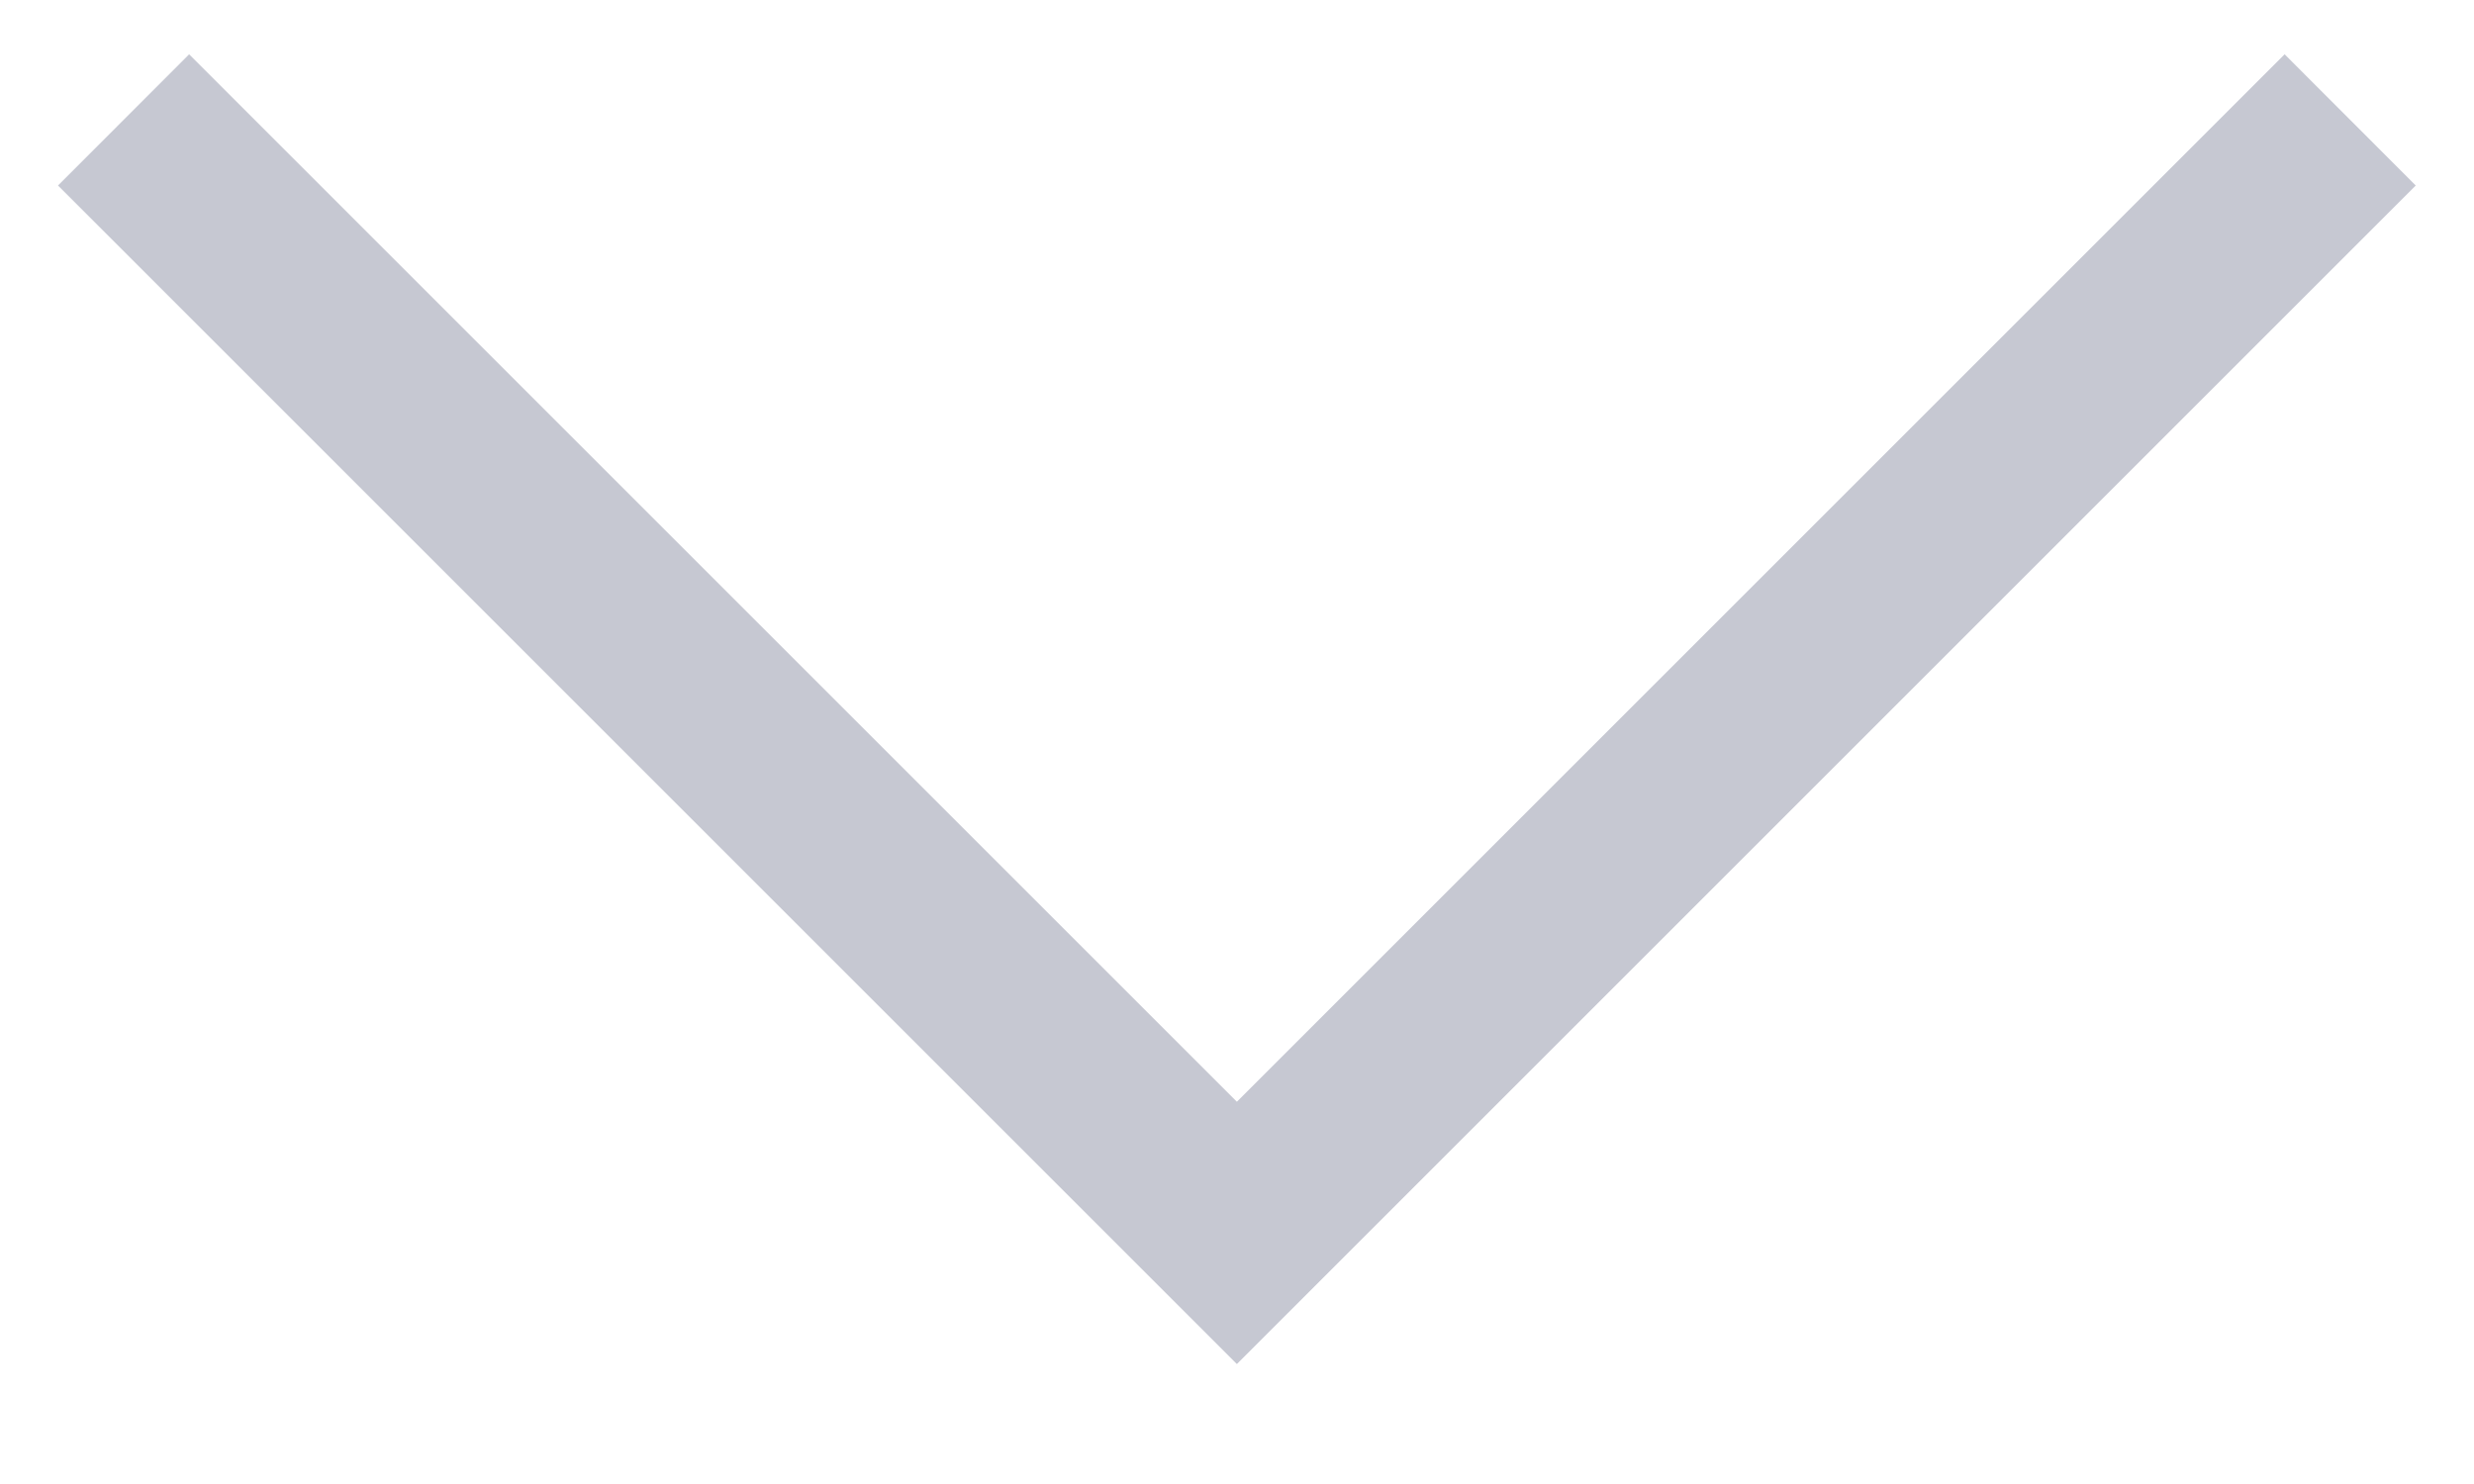 <svg width="20" height="12" viewBox="0 0 20 12" fill="none" xmlns="http://www.w3.org/2000/svg">
<path fill-rule="evenodd" clip-rule="evenodd" d="M9.999 8.909L1.529 0.439L0.469 1.5L9.999 11.03L19.529 1.5L18.469 0.439L9.999 8.909Z" fill="#C6C8D2"/>
</svg>
